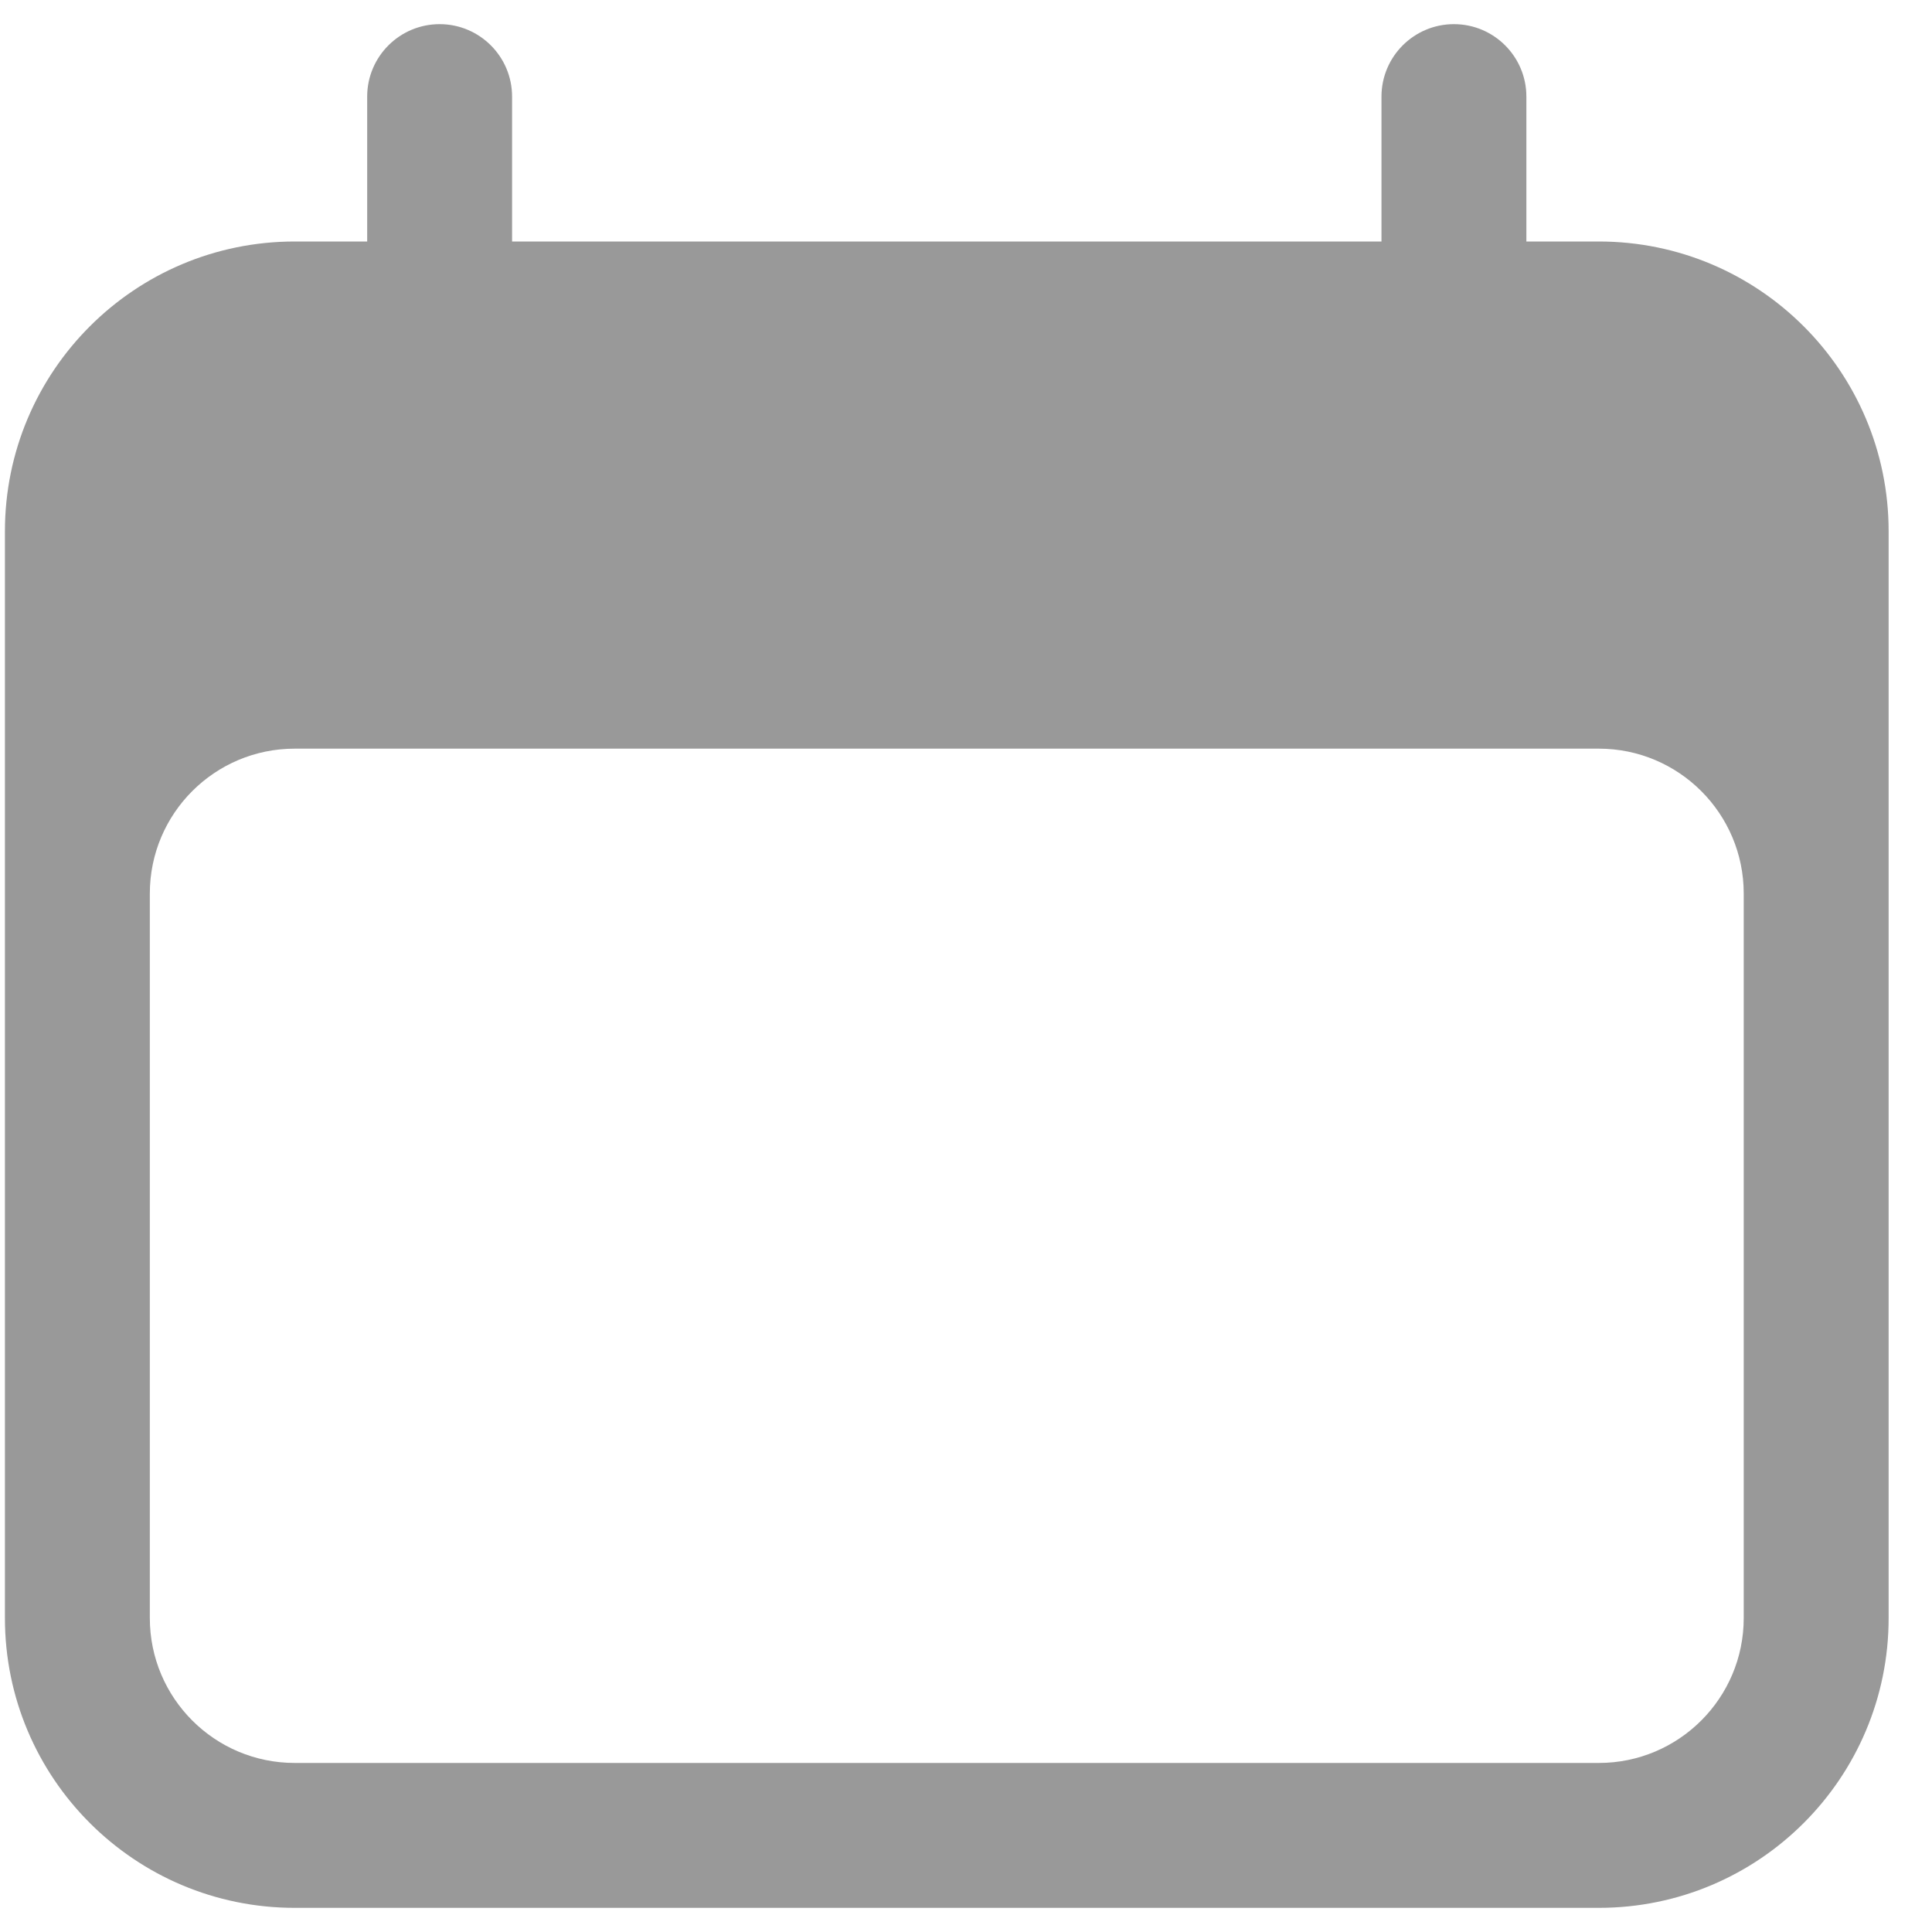 <svg width="20" height="20" viewBox="0 0 20 20" fill="none" xmlns="http://www.w3.org/2000/svg">
<path fill-rule="evenodd" clip-rule="evenodd" d="M4.551 0.25C4.965 0.25 5.301 0.586 5.301 1V2.5H14.301V1C14.301 0.586 14.637 0.25 15.051 0.25C15.465 0.25 15.801 0.586 15.801 1V2.5H16.551C18.208 2.5 19.551 3.843 19.551 5.5V16.75C19.551 18.407 18.208 19.75 16.551 19.75H3.051C1.394 19.75 0.051 18.407 0.051 16.75V5.5C0.051 3.843 1.394 2.5 3.051 2.5H3.801V1C3.801 0.586 4.137 0.25 4.551 0.25ZM18.051 9.25C18.051 8.422 17.379 7.75 16.551 7.75H3.051C2.222 7.75 1.551 8.422 1.551 9.25V16.75C1.551 17.578 2.222 18.25 3.051 18.25H16.551C17.379 18.25 18.051 17.578 18.051 16.75V9.25Z" fill="#999999"/>
</svg>
